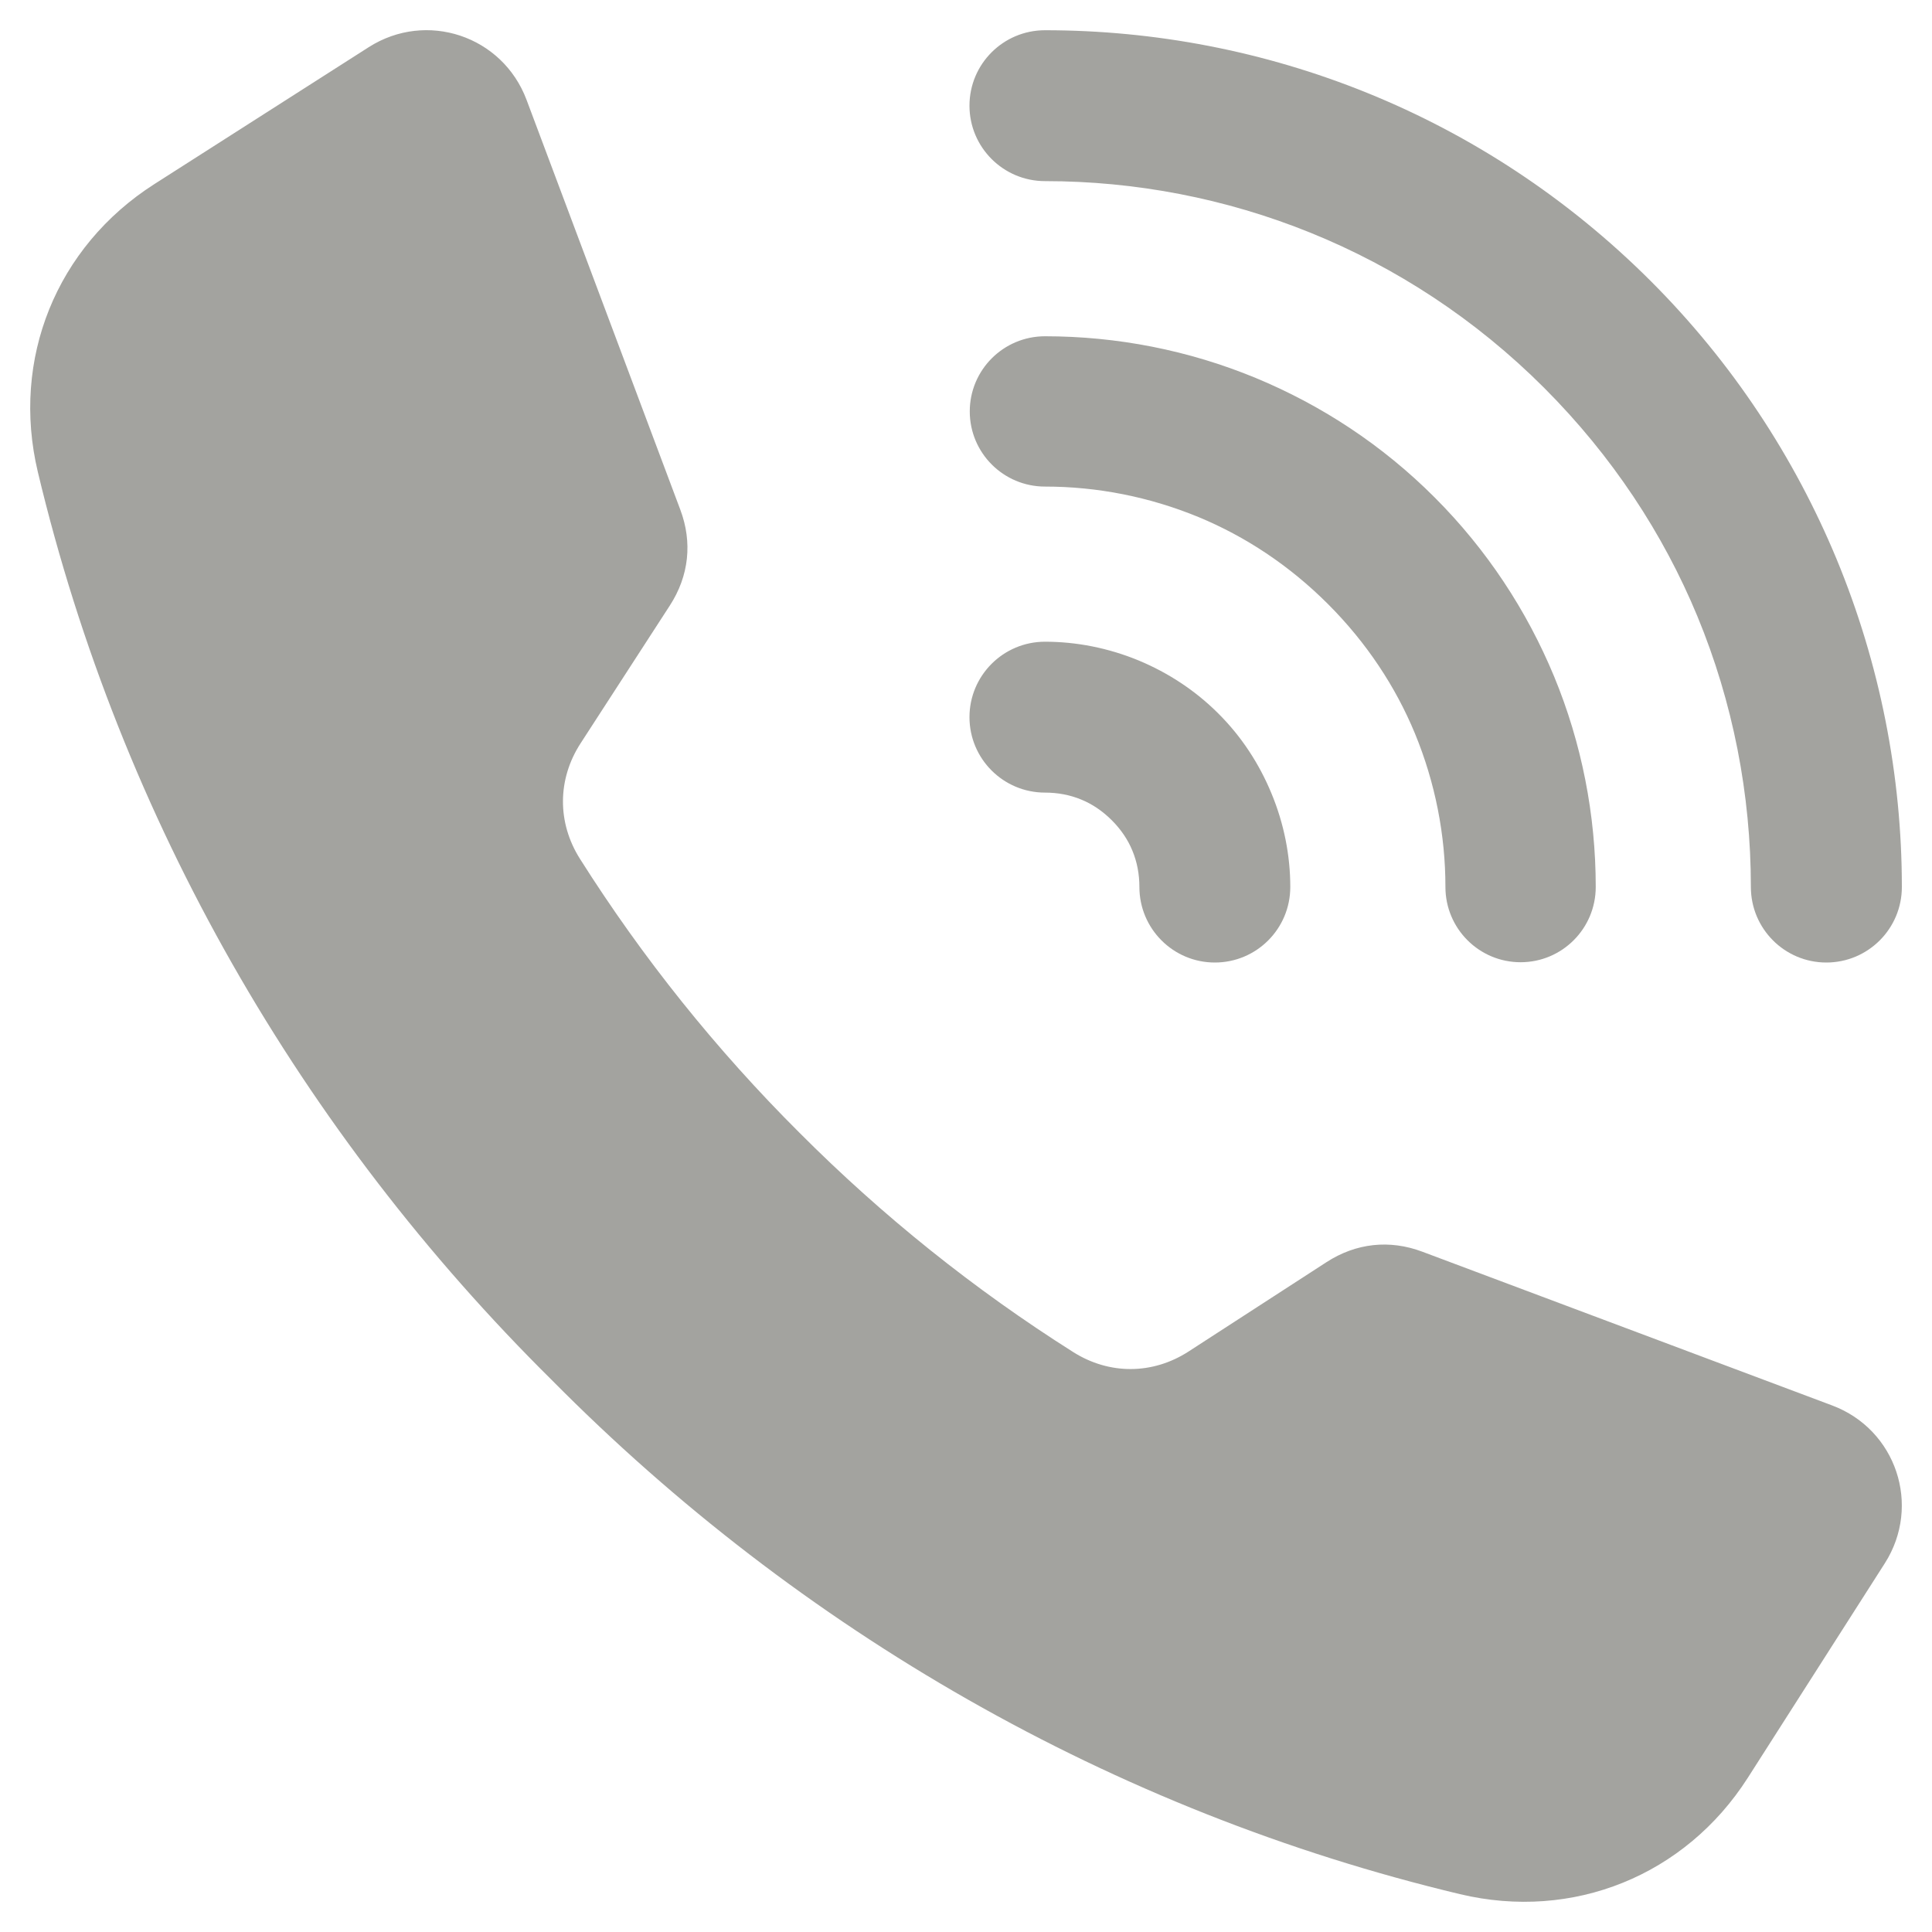 <svg xmlns="http://www.w3.org/2000/svg" width="20" height="20" viewBox="0 0 20 20" fill="none">
  <g clip-path="url(#clip0_330_657)">
    <path fill-rule="evenodd" clip-rule="evenodd" d="M10.818 1.875C10.386 1.875 10.036 1.525 10.036 1.094C10.036 0.662 10.386 0.313 10.818 0.313C13.088 0.313 15.357 1.179 17.09 2.911C17.936 3.757 18.576 4.737 19.012 5.787C19.462 6.875 19.688 8.031 19.688 9.182C19.688 9.614 19.338 9.964 18.906 9.964C18.475 9.964 18.125 9.614 18.125 9.182C18.125 8.225 17.94 7.271 17.571 6.379C17.217 5.524 16.688 4.719 15.985 4.015C14.558 2.588 12.688 1.875 10.818 1.875ZM8.275 11.725C7.414 10.867 6.652 9.916 6.004 8.891C5.767 8.517 5.769 8.067 6.01 7.695L6.935 6.267C7.132 5.962 7.17 5.615 7.042 5.275L5.451 1.034C5.202 0.37 4.414 0.107 3.816 0.489C3.076 0.962 2.336 1.435 1.596 1.907C0.583 2.555 0.113 3.718 0.392 4.887C1.251 8.487 3.124 11.725 5.713 14.287C8.275 16.876 11.514 18.749 15.113 19.608C16.282 19.887 17.445 19.417 18.093 18.404C18.565 17.664 19.038 16.924 19.511 16.184C19.893 15.586 19.63 14.798 18.966 14.549L14.725 12.958C14.385 12.83 14.038 12.868 13.733 13.065L12.305 13.99C11.933 14.231 11.483 14.233 11.109 13.996C10.084 13.348 9.133 12.586 8.275 11.725ZM10.818 8.205C10.95 8.205 11.078 8.229 11.195 8.278C11.305 8.323 11.412 8.394 11.509 8.491C11.606 8.588 11.677 8.695 11.722 8.805C11.771 8.922 11.795 9.05 11.795 9.182C11.795 9.614 12.145 9.964 12.576 9.964C13.008 9.964 13.357 9.614 13.357 9.182C13.357 8.856 13.292 8.526 13.162 8.213C13.036 7.908 12.853 7.626 12.613 7.387C12.373 7.147 12.092 6.964 11.787 6.837C11.474 6.708 11.144 6.643 10.818 6.643C10.386 6.643 10.036 6.993 10.036 7.424C10.036 7.855 10.386 8.205 10.818 8.205ZM10.818 5.037C11.358 5.037 11.899 5.143 12.408 5.353C12.891 5.553 13.347 5.853 13.747 6.253C14.147 6.653 14.447 7.109 14.647 7.592C14.857 8.101 14.963 8.642 14.963 9.182C14.963 9.612 15.311 9.961 15.741 9.961C16.171 9.961 16.519 9.612 16.519 9.182C16.519 8.439 16.375 7.696 16.087 7C15.806 6.323 15.394 5.692 14.851 5.149C14.309 4.606 13.678 4.194 13 3.913C12.304 3.625 11.562 3.481 10.818 3.481C10.388 3.481 10.039 3.829 10.039 4.259C10.039 4.689 10.388 5.037 10.818 5.037Z" fill="#a3a39f"/>
  </g>
  <defs>
    <clipPath id="clip0_330_657">
      <rect width="20" height="20" />
    </clipPath>
  </defs>
</svg>